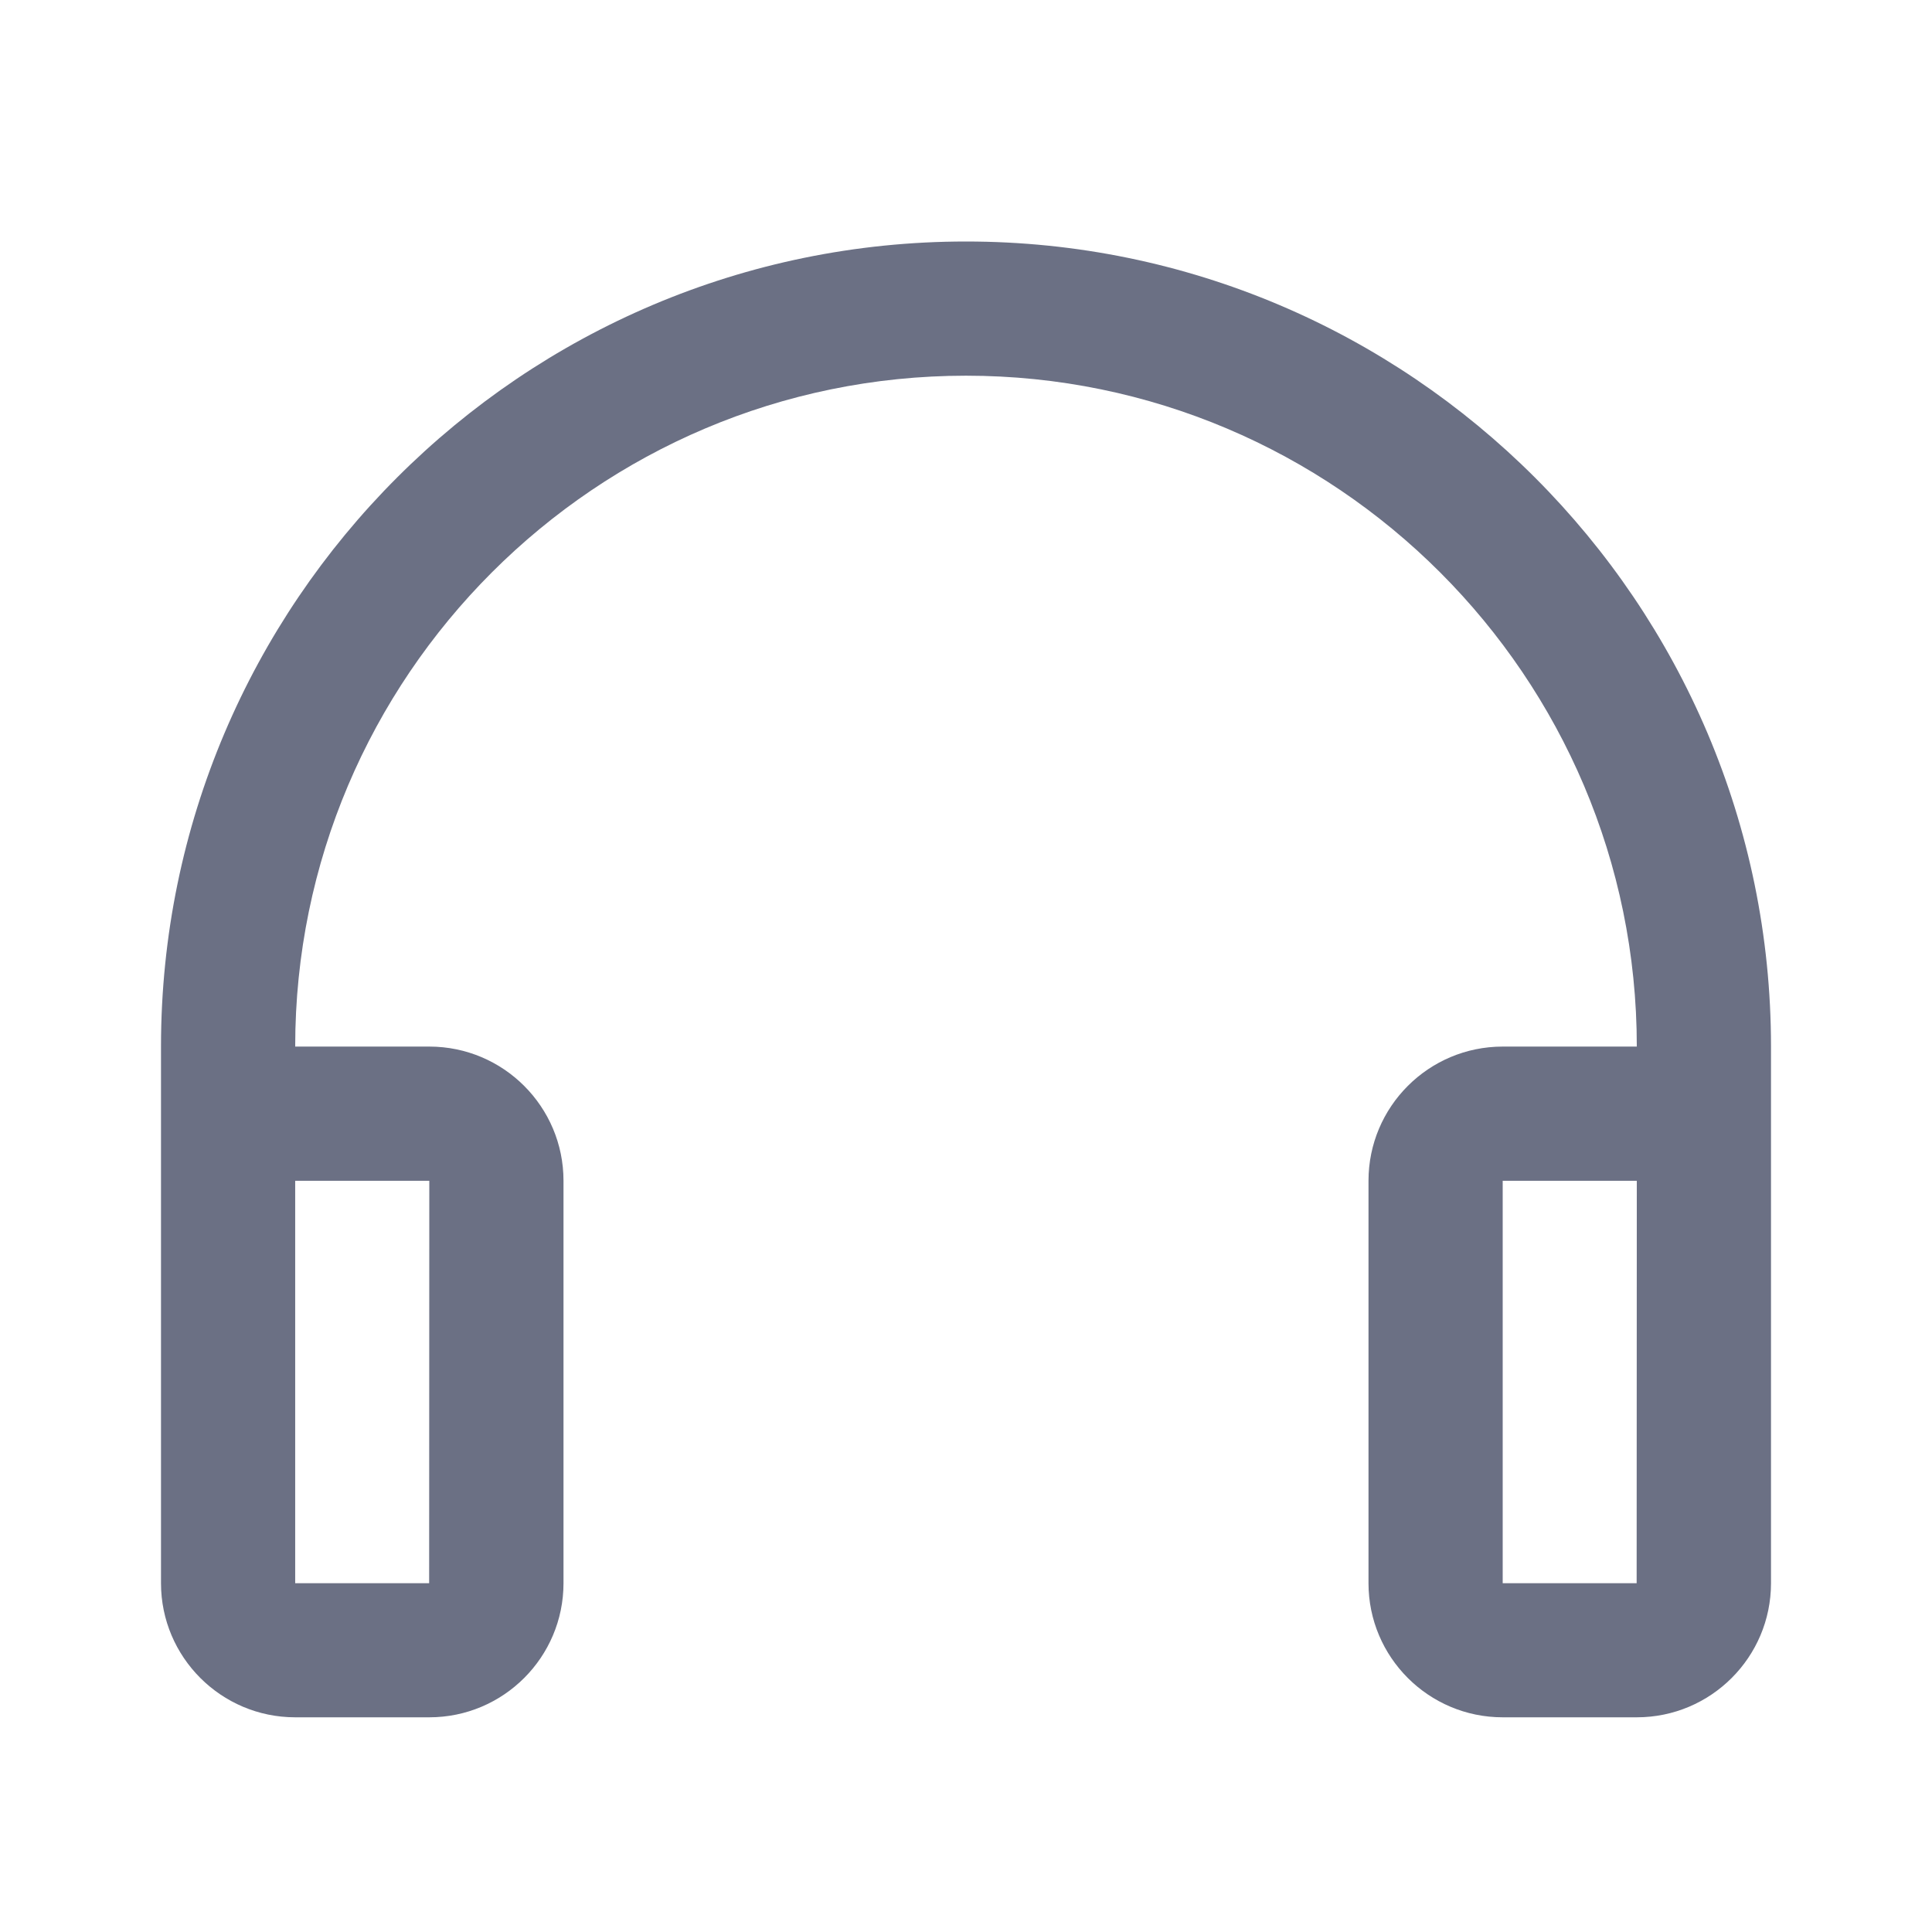<svg width="24" height="24" viewBox="0 0 24 24" fill="none" xmlns="http://www.w3.org/2000/svg">
<path fill-rule="evenodd" clip-rule="evenodd" d="M20.333 21.333H18.667C17.747 21.333 17 20.586 17 19.667V14.668C17 13.748 17.747 13.001 18.667 13.001H20.333V13C20.333 8.405 16.595 4.667 12 4.667C7.405 4.667 3.667 8.405 3.667 13V13.001H5.333C6.253 13.001 7 13.748 7 14.668V19.667C7 20.586 6.253 21.333 5.333 21.333H3.667C2.748 21.333 2 20.586 2 19.667V14.668V13C2 7.486 6.486 3 12 3C17.514 3 22 7.486 22 13V14.668V19.667C22 20.586 21.253 21.333 20.333 21.333ZM3.667 19.667H5.331L5.333 14.668H3.667V19.667ZM18.667 14.668V19.667H20.331L20.333 14.668H18.667Z" fill="#6B7084"/>
</svg>
